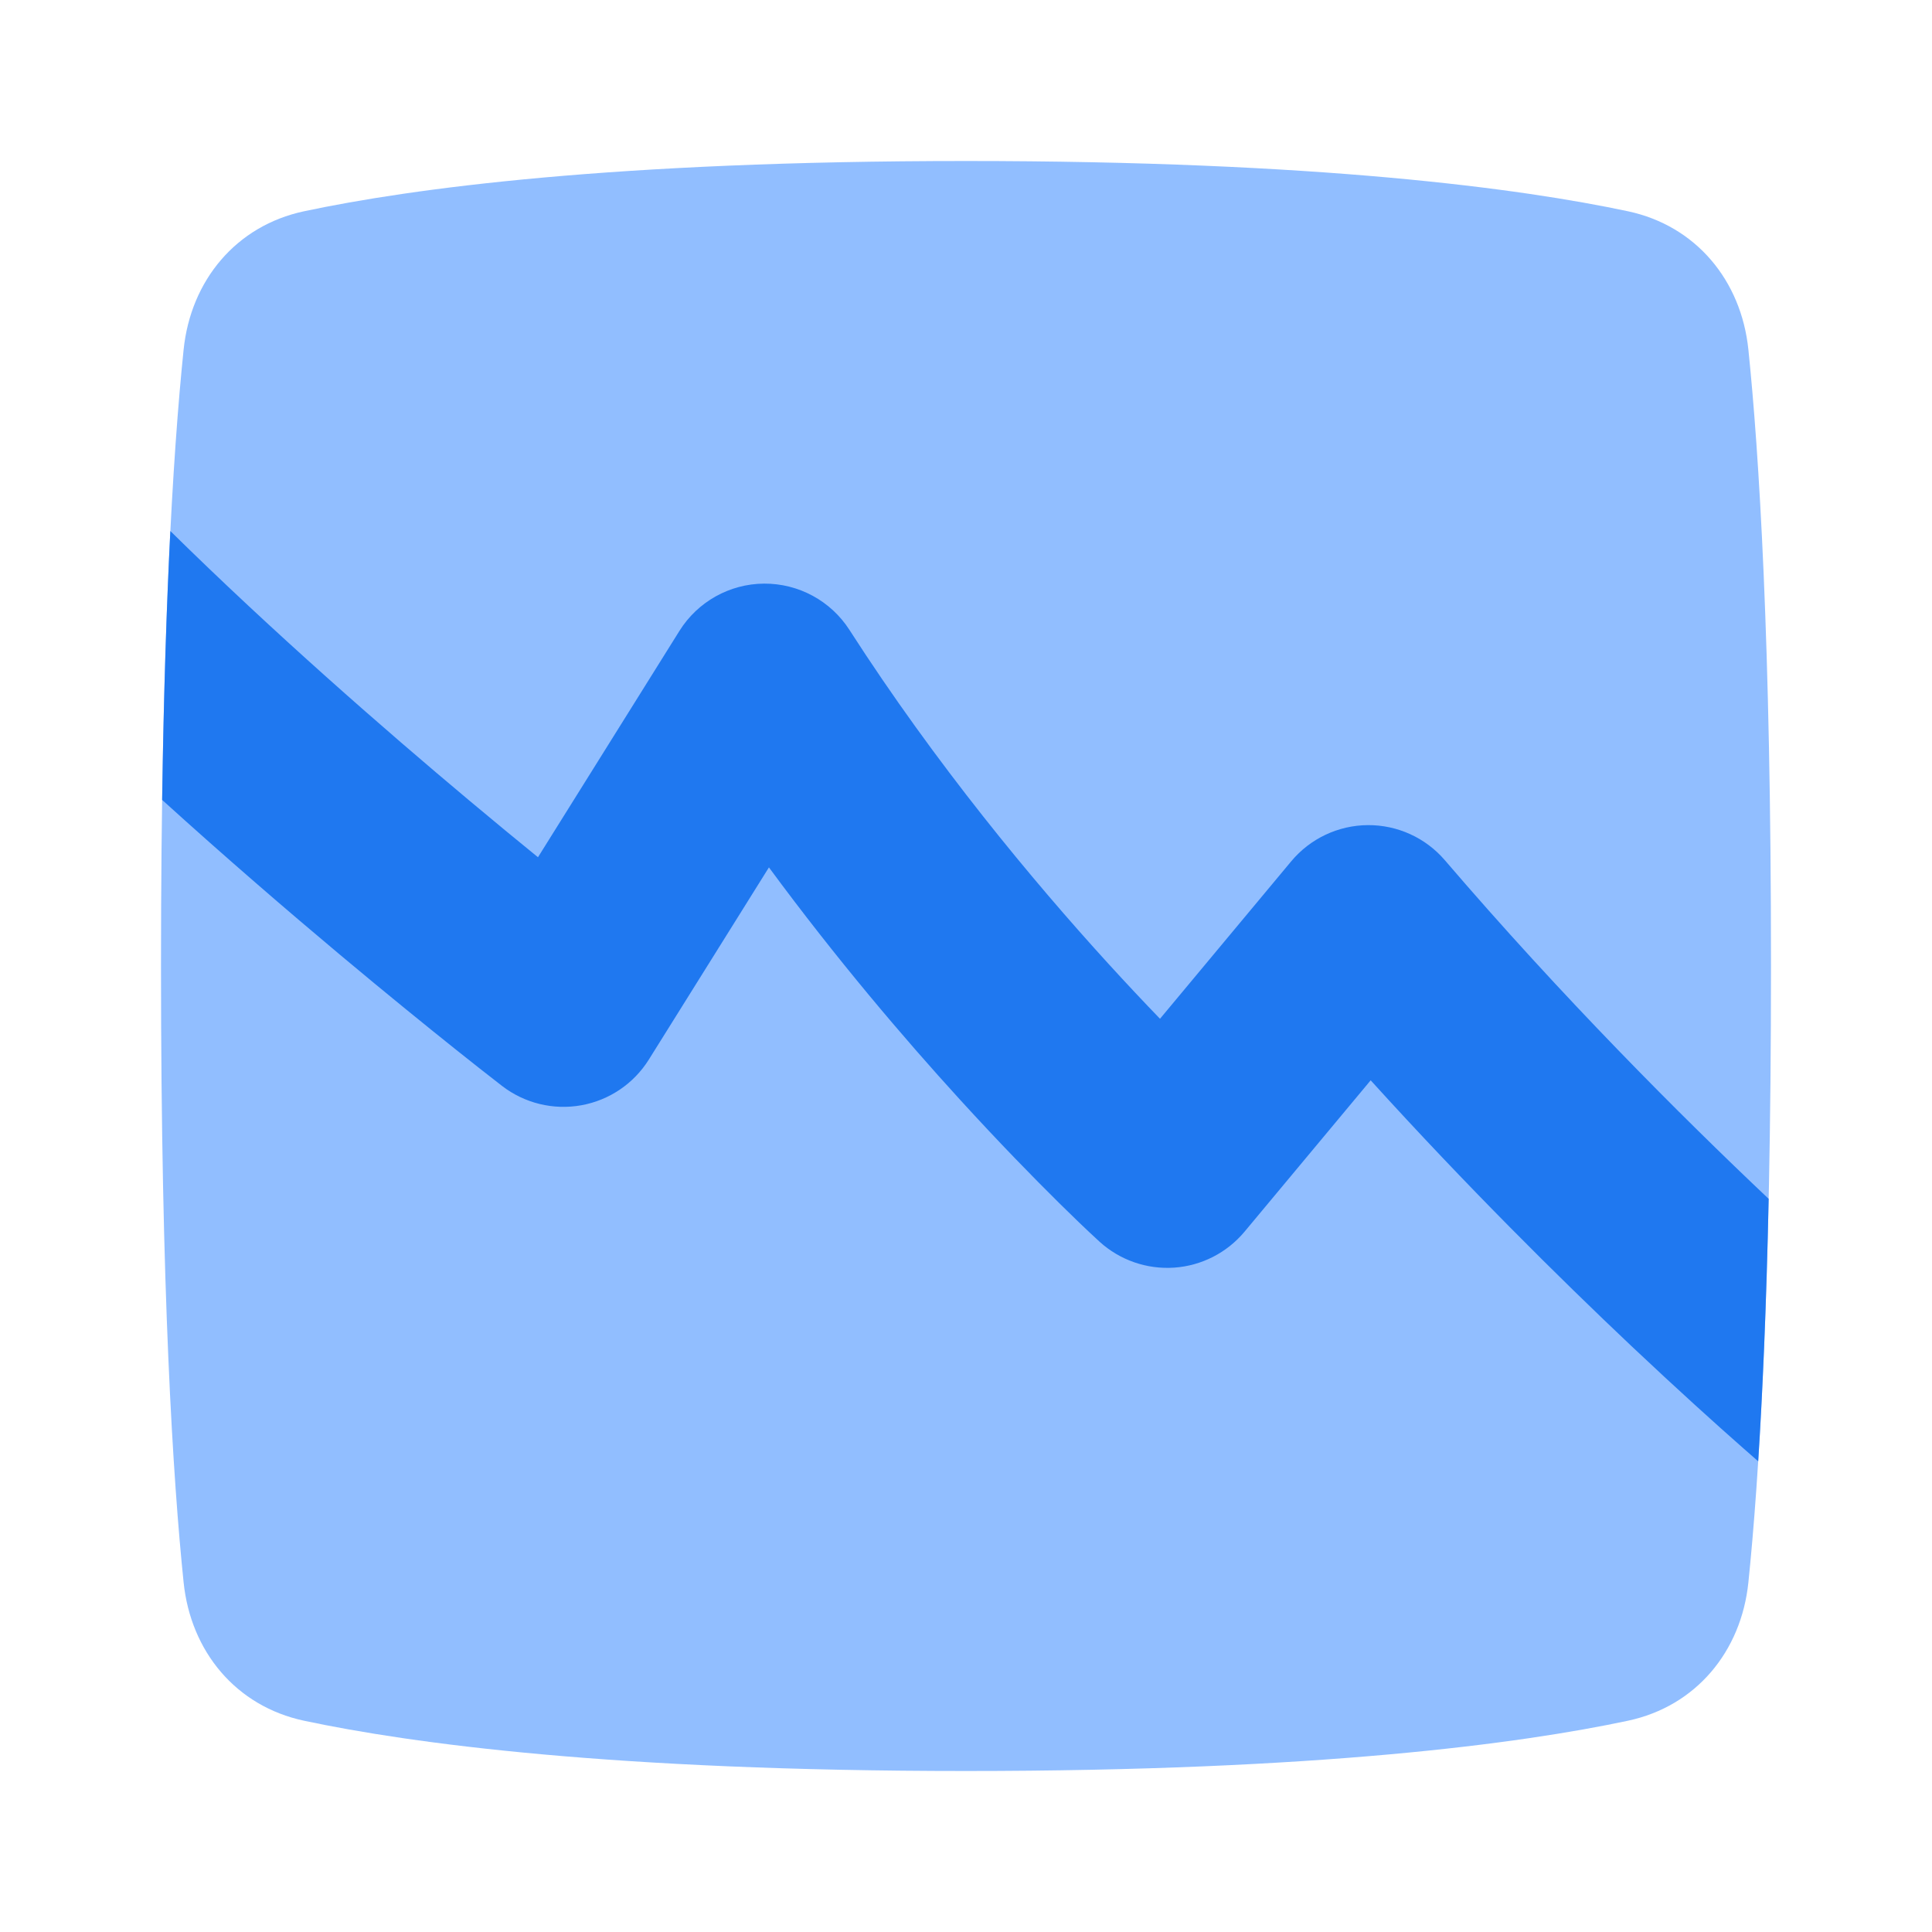<svg viewBox="0 0 24 24" fill="none" xmlns="http://www.w3.org/2000/svg">


<g transform="matrix(0.5,0,0,0.5,0,0)"><path d="M4.562 8.685C4.739 6.968 5.865 5.608 7.554 5.249C10.219 4.682 15.243 4 24 4C32.757 4 37.781 4.682 40.446 5.249C42.135 5.608 43.261 6.968 43.438 8.685C43.701 11.231 44 15.906 44 24C44 32.094 43.701 36.769 43.438 39.315C43.261 41.032 42.135 42.392 40.446 42.751C37.781 43.318 32.757 44 24 44C15.243 44 10.219 43.318 7.554 42.751C5.865 42.392 4.739 41.032 4.562 39.315C4.299 36.769 4 32.094 4 24C4 15.906 4.299 11.231 4.562 8.685Z" fill="#91BEFF"></path><path fill-rule="evenodd" clip-rule="evenodd" d="M4.232 13.193C6.782 15.704 9.516 18.093 11.668 19.896C12.291 20.418 12.863 20.889 13.366 21.298L16.88 15.675C17.334 14.949 18.128 14.505 18.984 14.5C19.84 14.495 20.64 14.928 21.103 15.648C23.255 18.995 25.659 21.883 27.535 23.941C28.002 24.453 28.434 24.911 28.82 25.311L32.08 21.399C32.551 20.834 33.247 20.505 33.983 20.5C34.719 20.495 35.419 20.814 35.898 21.373C38.815 24.776 41.739 27.702 43.942 29.785C43.885 32.477 43.79 34.618 43.682 36.306C43.572 36.21 43.45 36.103 43.316 35.985C42.641 35.391 41.682 34.527 40.533 33.443C38.728 31.737 36.444 29.475 34.054 26.84L30.921 30.6C30.484 31.124 29.853 31.447 29.173 31.494C28.493 31.541 27.823 31.308 27.318 30.85L27.317 30.849L27.315 30.847L27.31 30.842C26.971 30.532 26.642 30.212 26.314 29.889C25.702 29.284 24.843 28.409 23.84 27.309C22.454 25.79 20.782 23.828 19.104 21.55L16.12 26.325C15.746 26.923 15.137 27.335 14.443 27.46C13.749 27.585 13.034 27.411 12.475 26.981C12.094 26.687 11.716 26.387 11.339 26.087C10.631 25.522 9.631 24.712 8.457 23.729C7.149 22.633 5.618 21.315 4.028 19.873C4.067 17.187 4.142 14.986 4.232 13.193Z" fill="#1F78F0"></path></g></svg>